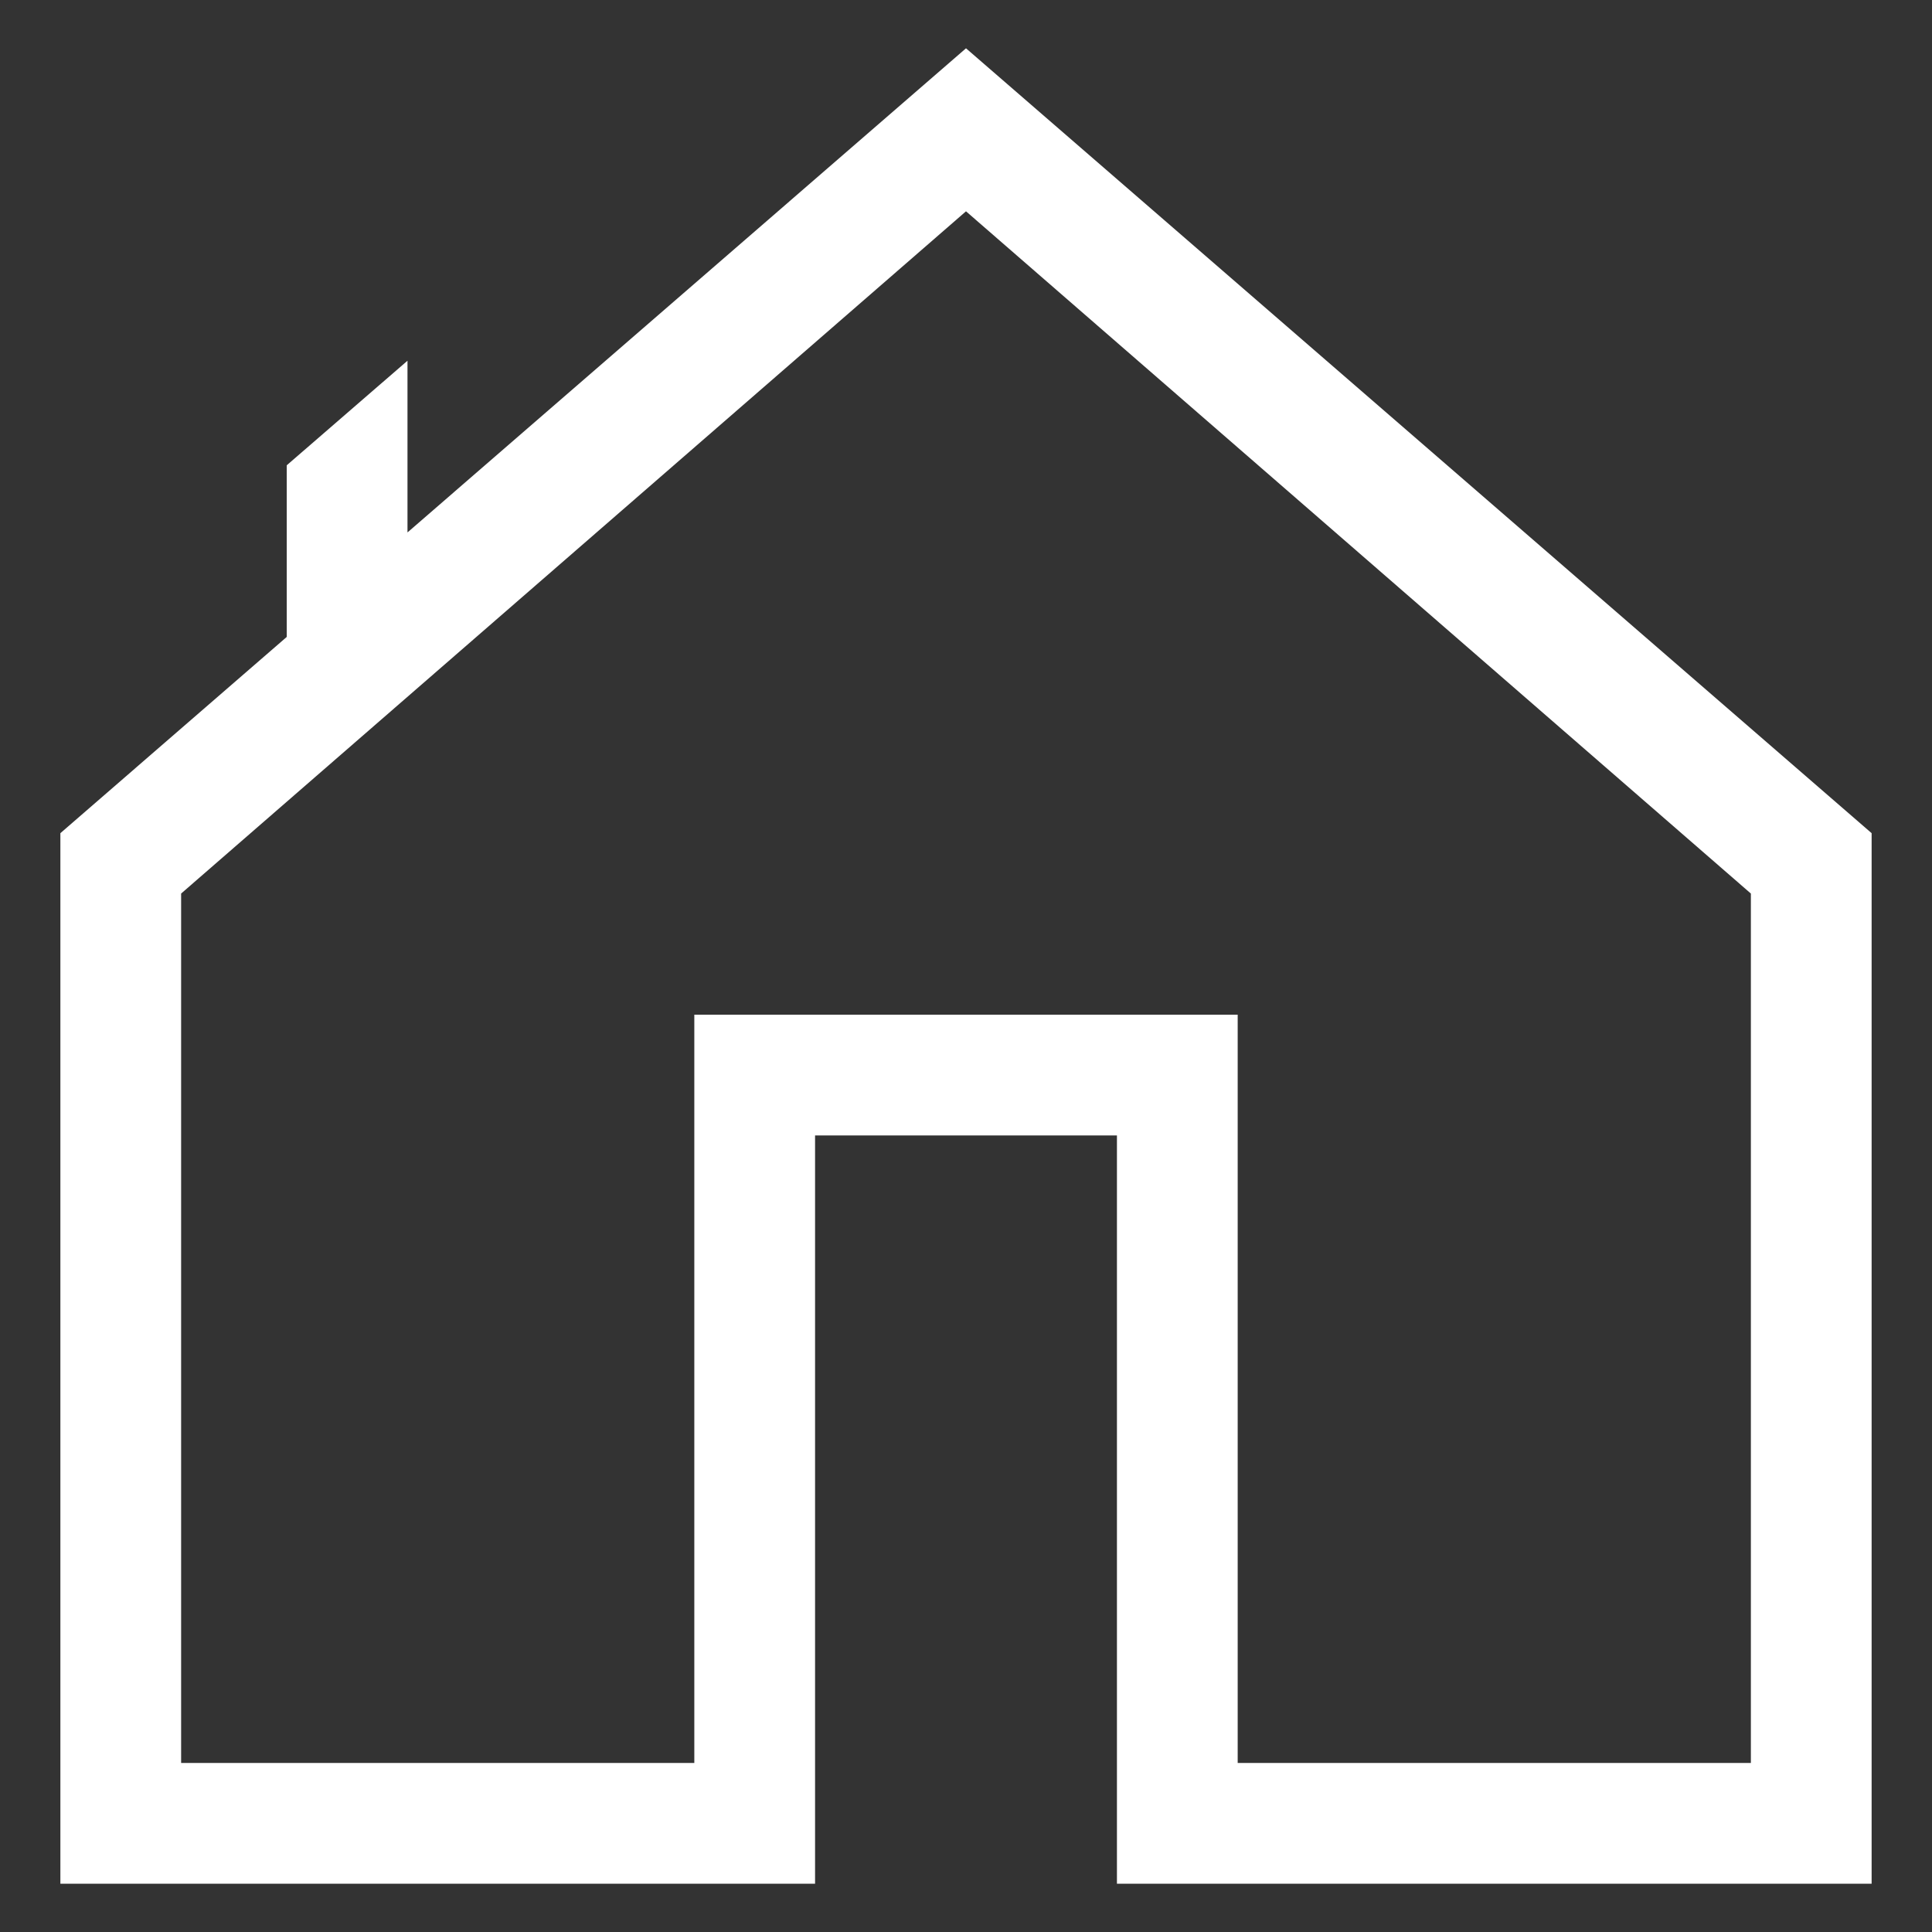 <svg width="24" height="24" viewBox="0 0 24 24" fill="white" xmlns="http://www.w3.org/2000/svg">
<rect x="0" y="0" width="24" height="24" fill="#333333" stroke="none"/>
<g clip-path="url(#clip0_57_4839)">
<path d="M12 0.6L5.062 6.614V4.481L3.562 5.78V7.912L0.75 10.35V23.4H8.625H10.125V21.9V14.105H13.875V21.9V23.4H15.375H23.25V10.35L12 0.6ZM21.75 21.9H15.375V12.605H8.625V21.9H2.25V11.1L12 2.625L21.75 11.1V21.9Z" fill="white"/>
</g>
<defs>
<clipPath id="clip0_57_4839">
<rect width="24" height="24" fill="white"/>
</clipPath>
</defs>
</svg>
